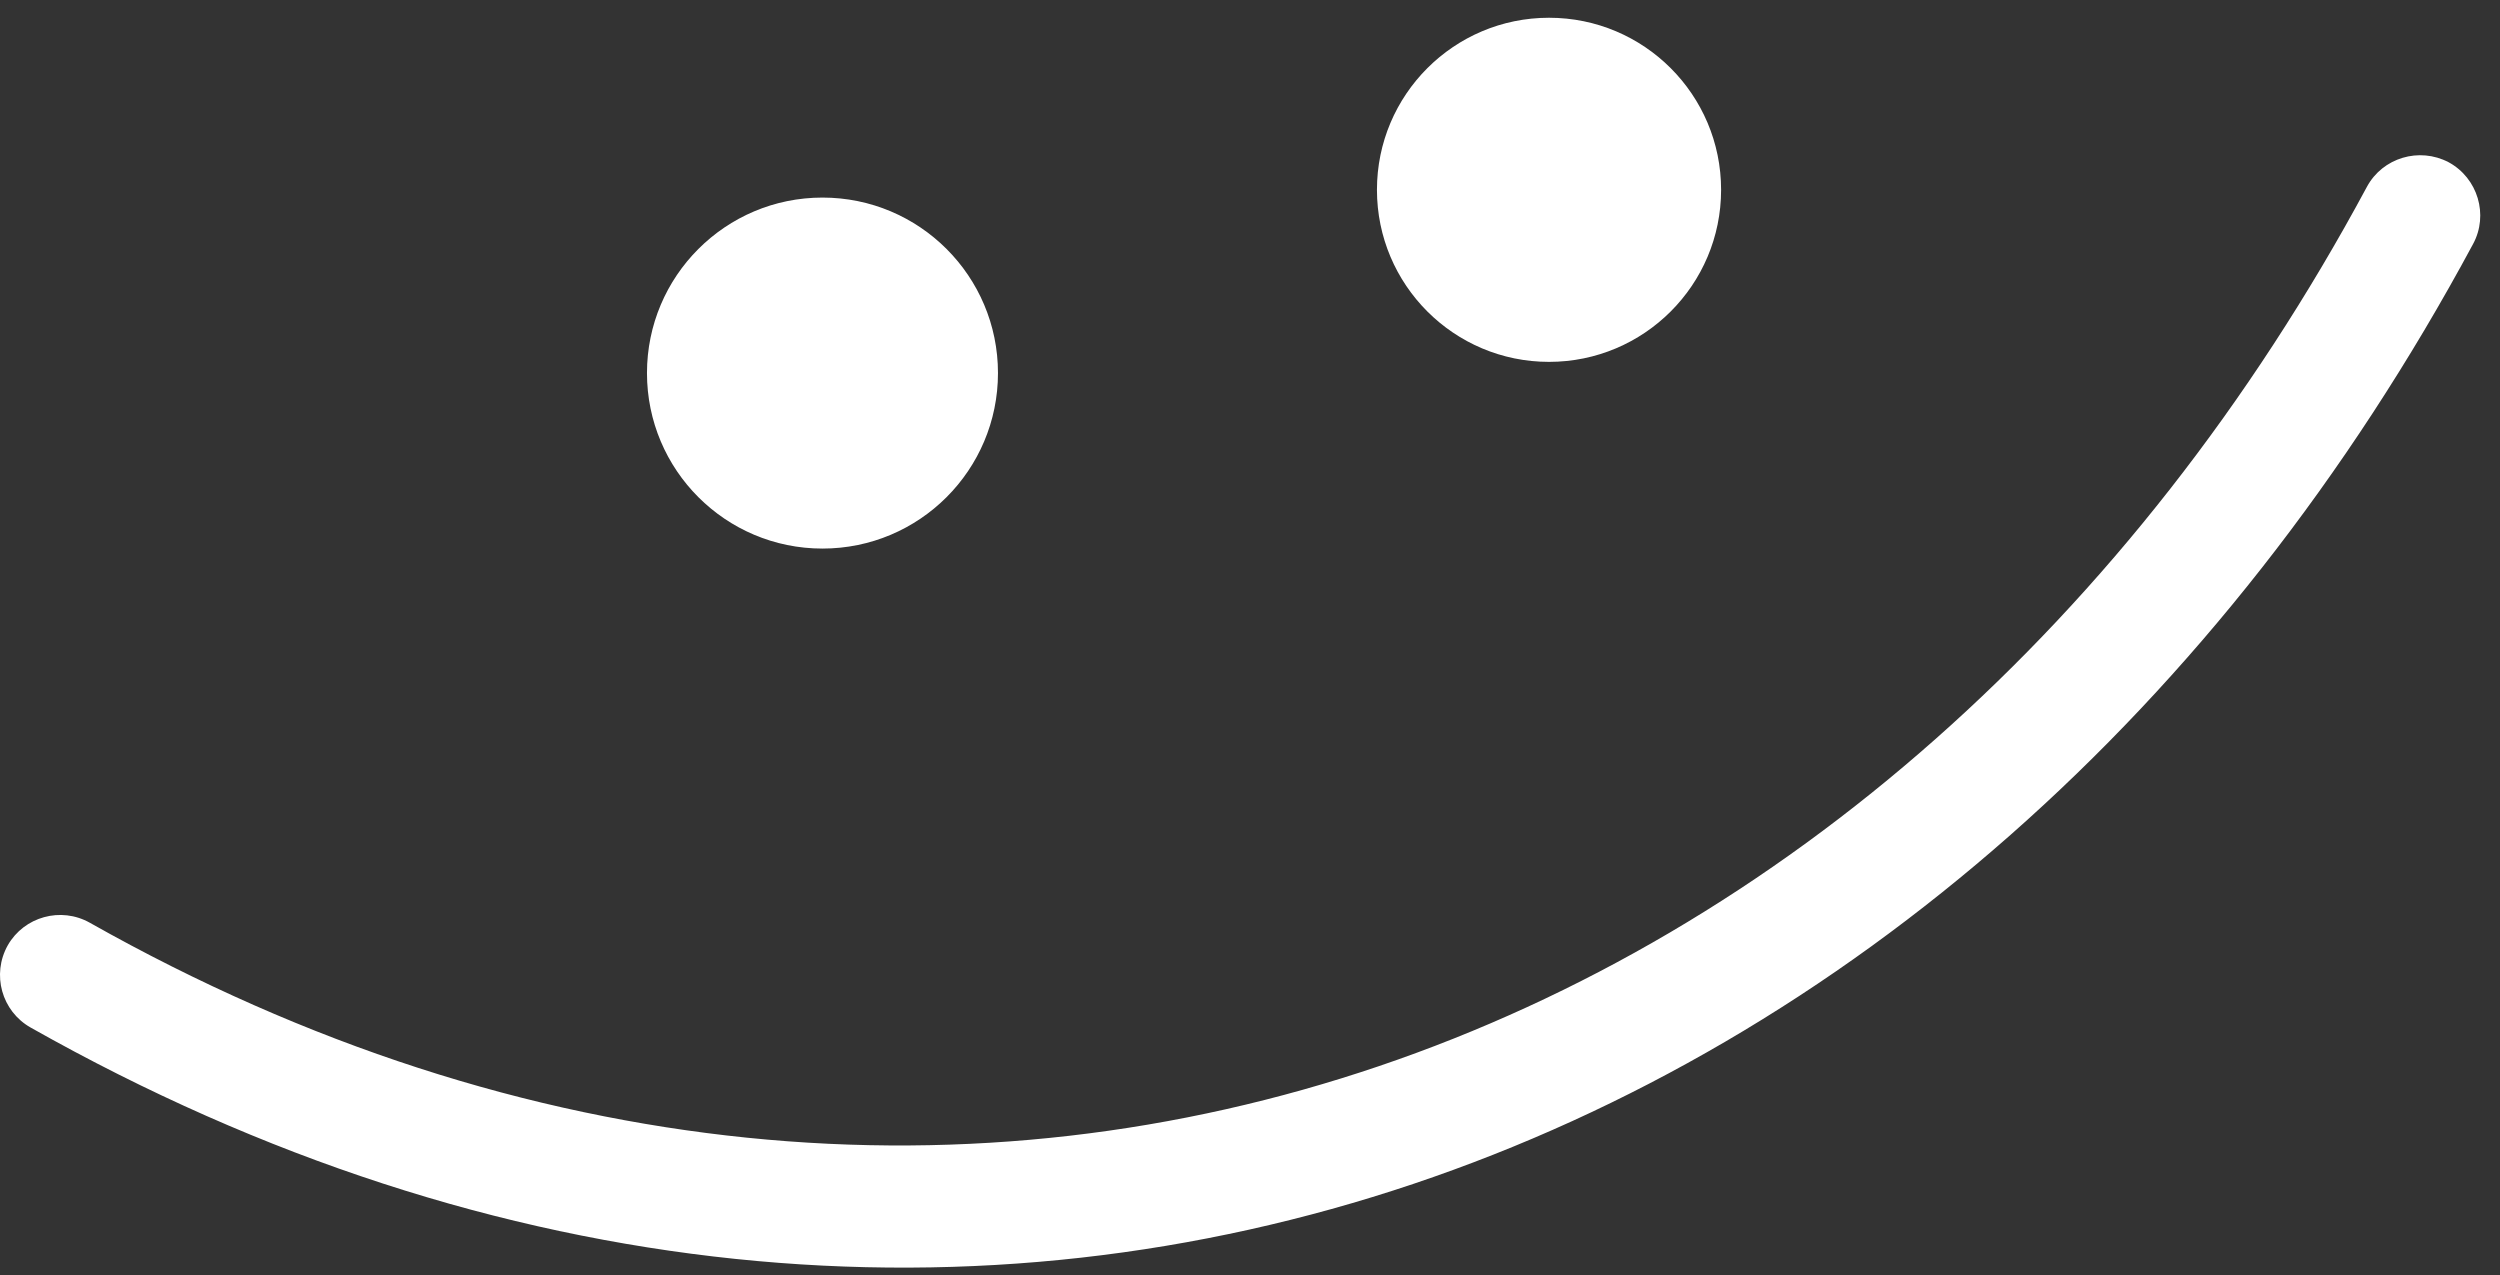 <svg width="100" height="51" viewBox="0 0 100 51" fill="none" xmlns="http://www.w3.org/2000/svg">
<rect x="0" y="0" width="100" height="51" fill="#333333" stroke="none"/>
<path fill-rule="evenodd" clip-rule="evenodd" d="M94.678 7.47C75.91 42.37 38.417 56.559 3.595 36.911C2.436 36.257 0.966 36.666 0.312 37.81C-0.343 38.976 0.066 40.448 1.226 41.102C38.55 62.181 78.805 47.154 98.923 9.76C99.553 8.594 99.113 7.122 97.942 6.488C96.77 5.875 95.308 6.304 94.678 7.47Z" fill="white"/>
<path d="M32.899 21.943C36.776 21.943 39.919 18.8 39.919 14.923C39.919 11.046 36.776 7.903 32.899 7.903C29.022 7.903 25.879 11.046 25.879 14.923C25.879 18.8 29.022 21.943 32.899 21.943Z" fill="white"/>
<path d="M61.961 14.475C65.762 14.475 68.844 11.394 68.844 7.593C68.844 3.792 65.762 0.71 61.961 0.71C58.16 0.71 55.078 3.792 55.078 7.593C55.078 11.394 58.16 14.475 61.961 14.475Z" fill="white"/>
</svg>
